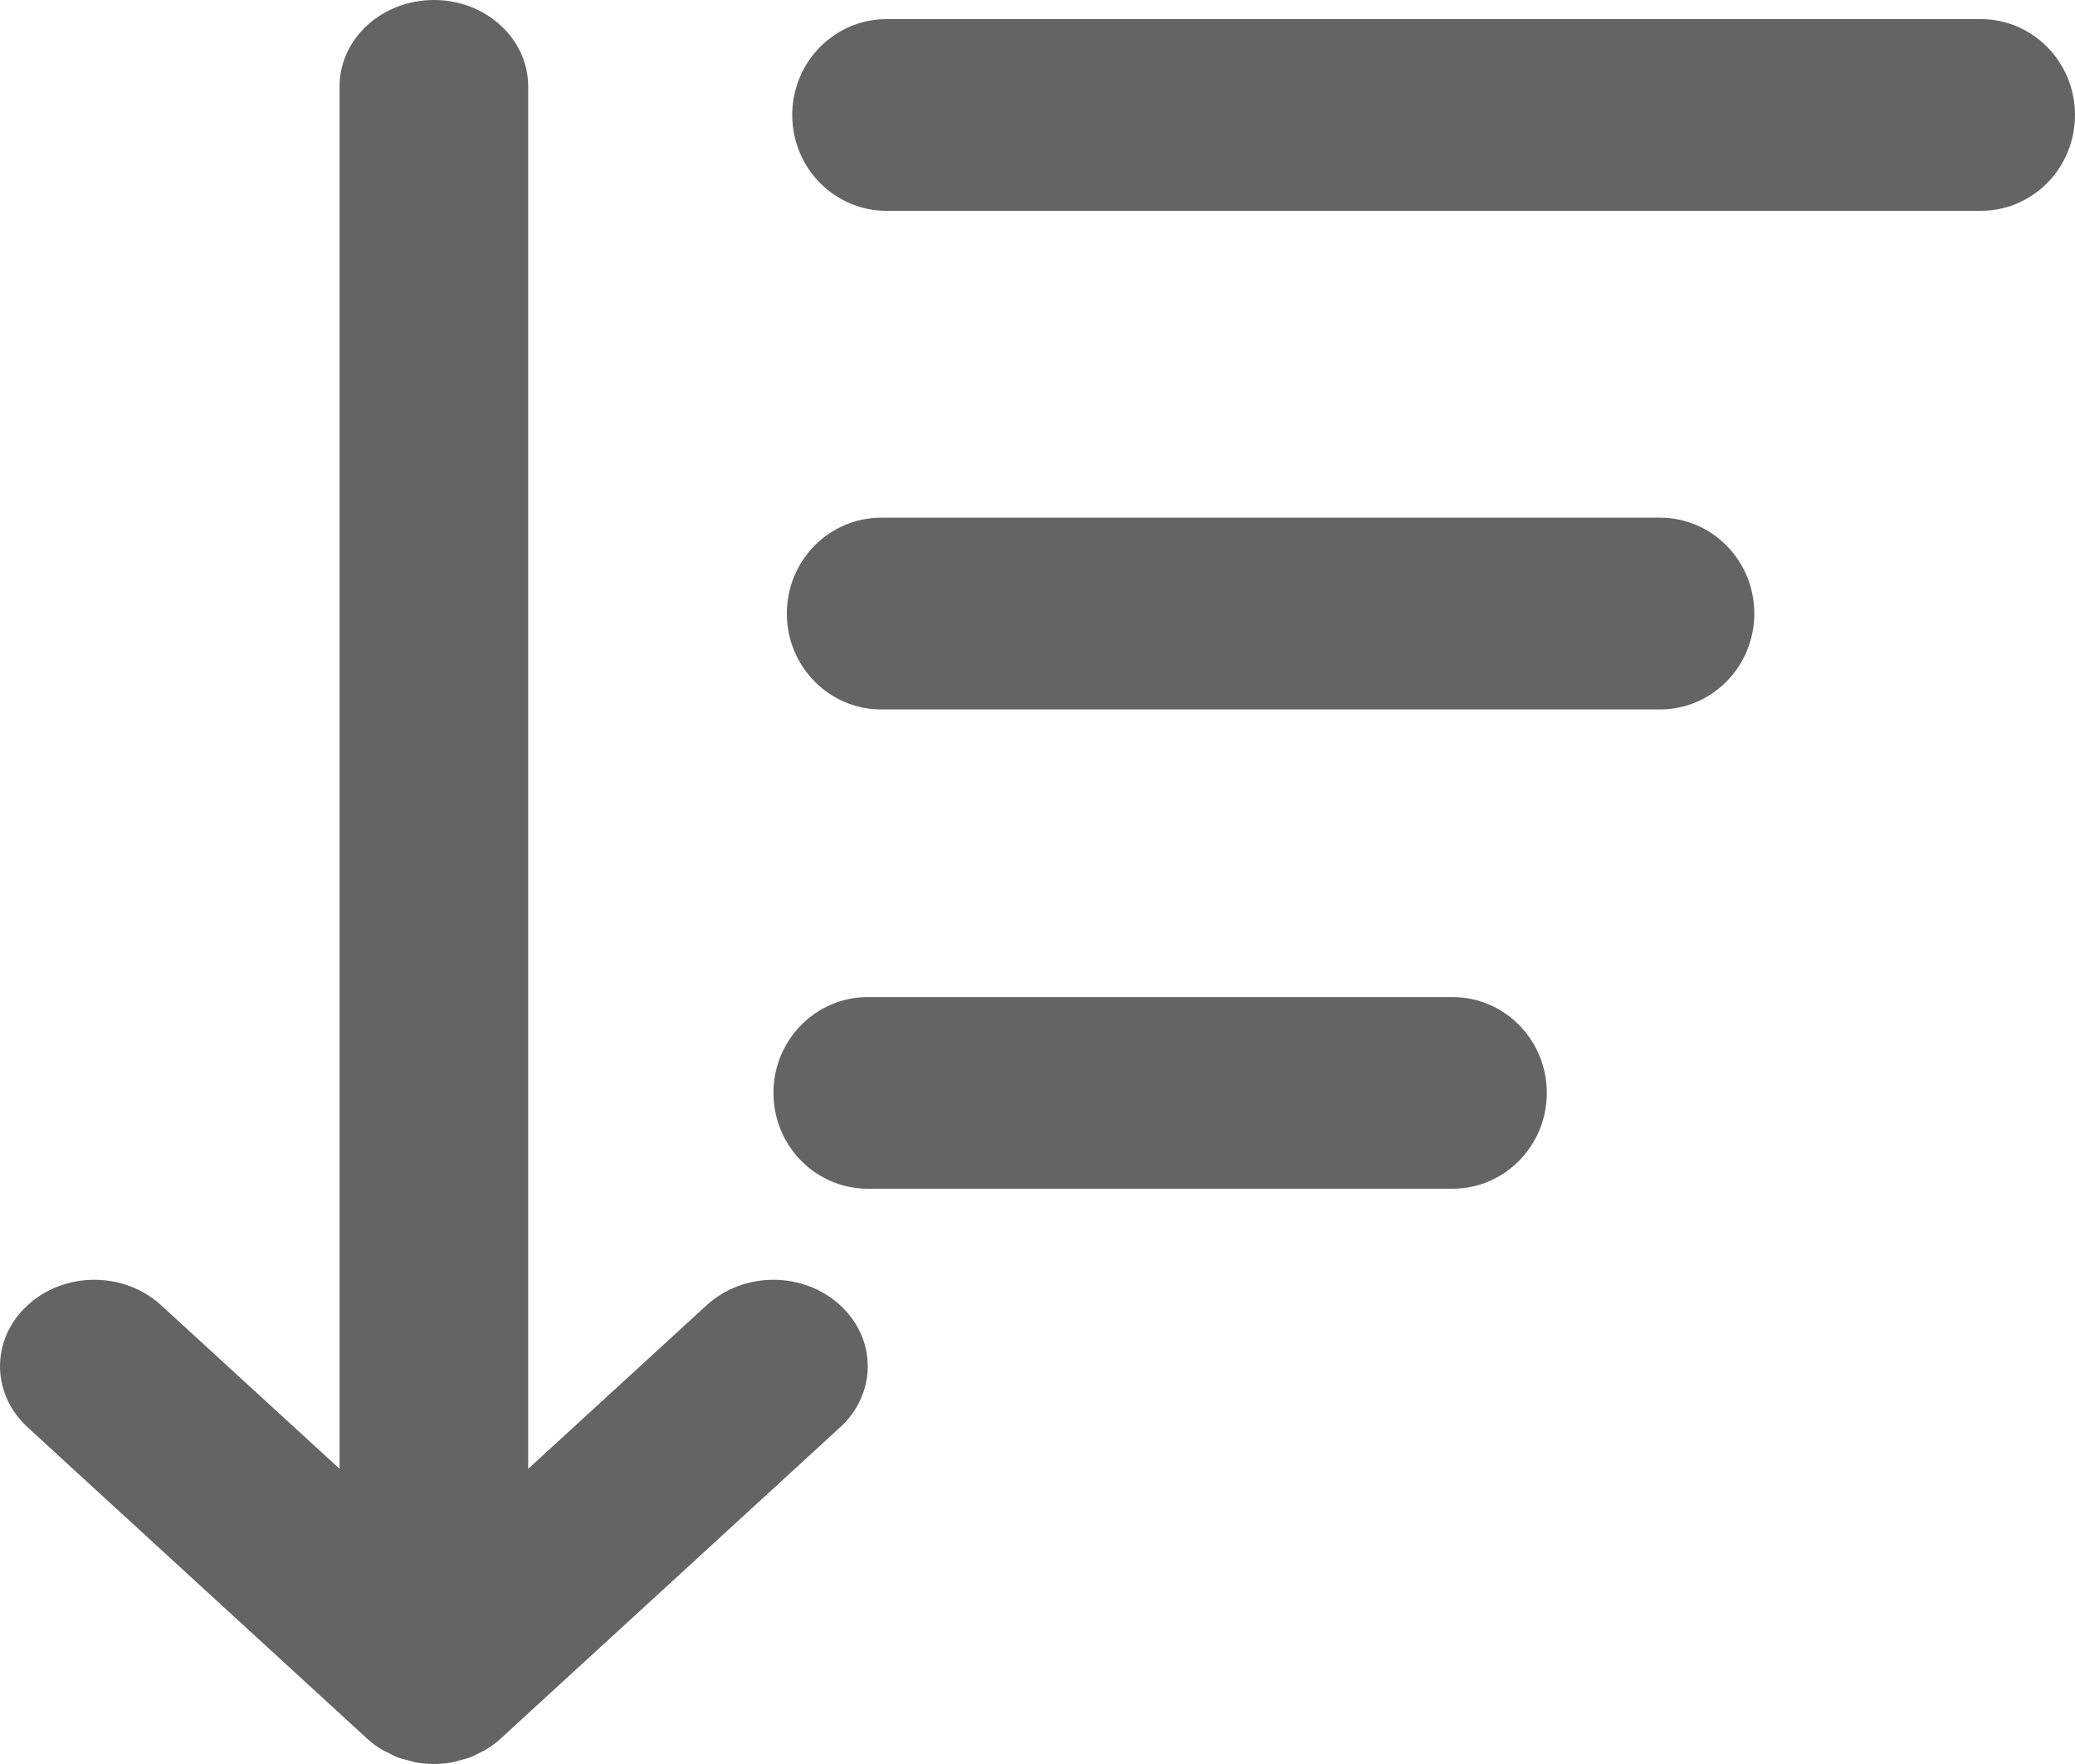 <?xml version="1.0" encoding="UTF-8"?>
<svg width="20px" height="17px" viewBox="0 0 20 17" version="1.1" xmlns="http://www.w3.org/2000/svg" xmlns:xlink="http://www.w3.org/1999/xlink">
    <title>Mask</title>
    <defs>
        <path d="M581.182,596 C581.684,596 582.091,596.373 582.091,596.833 L582.091,596.833 L582.091,610.155 L583.812,608.578 C584.167,608.252 584.742,608.252 585.097,608.578 C585.453,608.903 585.453,609.431 585.097,609.756 L585.097,609.756 L581.826,612.755 C581.783,612.795 581.736,612.83 581.686,612.86 C581.665,612.873 581.643,612.882 581.621,612.893 C581.591,612.908 581.561,612.925 581.529,612.937 C581.5,612.948 581.47,612.954 581.44,612.962 C581.413,612.969 581.388,612.979 581.36,612.984 C581.242,613.005 581.121,613.005 581.004,612.984 L581.004,612.984 L580.923,612.962 C580.893,612.954 580.863,612.948 580.835,612.937 C580.802,612.925 580.773,612.908 580.743,612.893 C580.721,612.882 580.699,612.873 580.678,612.86 C580.628,612.83 580.581,612.795 580.538,612.755 L580.538,612.755 L577.267,609.756 C577.089,609.593 577,609.38 577,609.167 C577,608.954 577.089,608.74 577.267,608.578 C577.621,608.252 578.197,608.252 578.552,608.578 L578.552,608.578 L580.273,610.155 L580.273,596.833 C580.273,596.373 580.68,596 581.182,596 Z M591,605.609 C591.502,605.609 591.909,606.022 591.909,606.532 C591.909,607.043 591.502,607.456 591,607.456 L591,607.456 L585.364,607.456 C584.862,607.456 584.455,607.043 584.455,606.532 C584.455,606.022 584.862,605.609 585.364,605.609 L585.364,605.609 Z M593,600.989 C593.502,600.989 593.909,601.402 593.909,601.913 C593.909,602.423 593.502,602.837 593,602.837 L593,602.837 L585.493,602.837 C584.991,602.837 584.584,602.423 584.584,601.913 C584.584,601.402 584.991,600.989 585.493,600.989 L585.493,600.989 Z M596.091,596.184 C596.593,596.184 597,596.598 597,597.108 C597,597.619 596.593,598.032 596.091,598.032 L596.091,598.032 L585.546,598.032 C585.043,598.032 584.636,597.619 584.636,597.108 C584.636,596.598 585.043,596.184 585.546,596.184 L585.546,596.184 Z" id="path-1"></path>
    </defs>
    <g id="Pages" stroke="none" stroke-width="1" fill="none" fill-rule="evenodd">
        <g id="Project-Chat-Channels-open" transform="translate(-577, -596)">
            <mask id="mask-2" fill="white">
                <use xlink:href="#path-1"></use>
            </mask>
            <use id="Mask" fill="#646464" xlink:href="#path-1"></use>
        </g>
    </g>
</svg>
